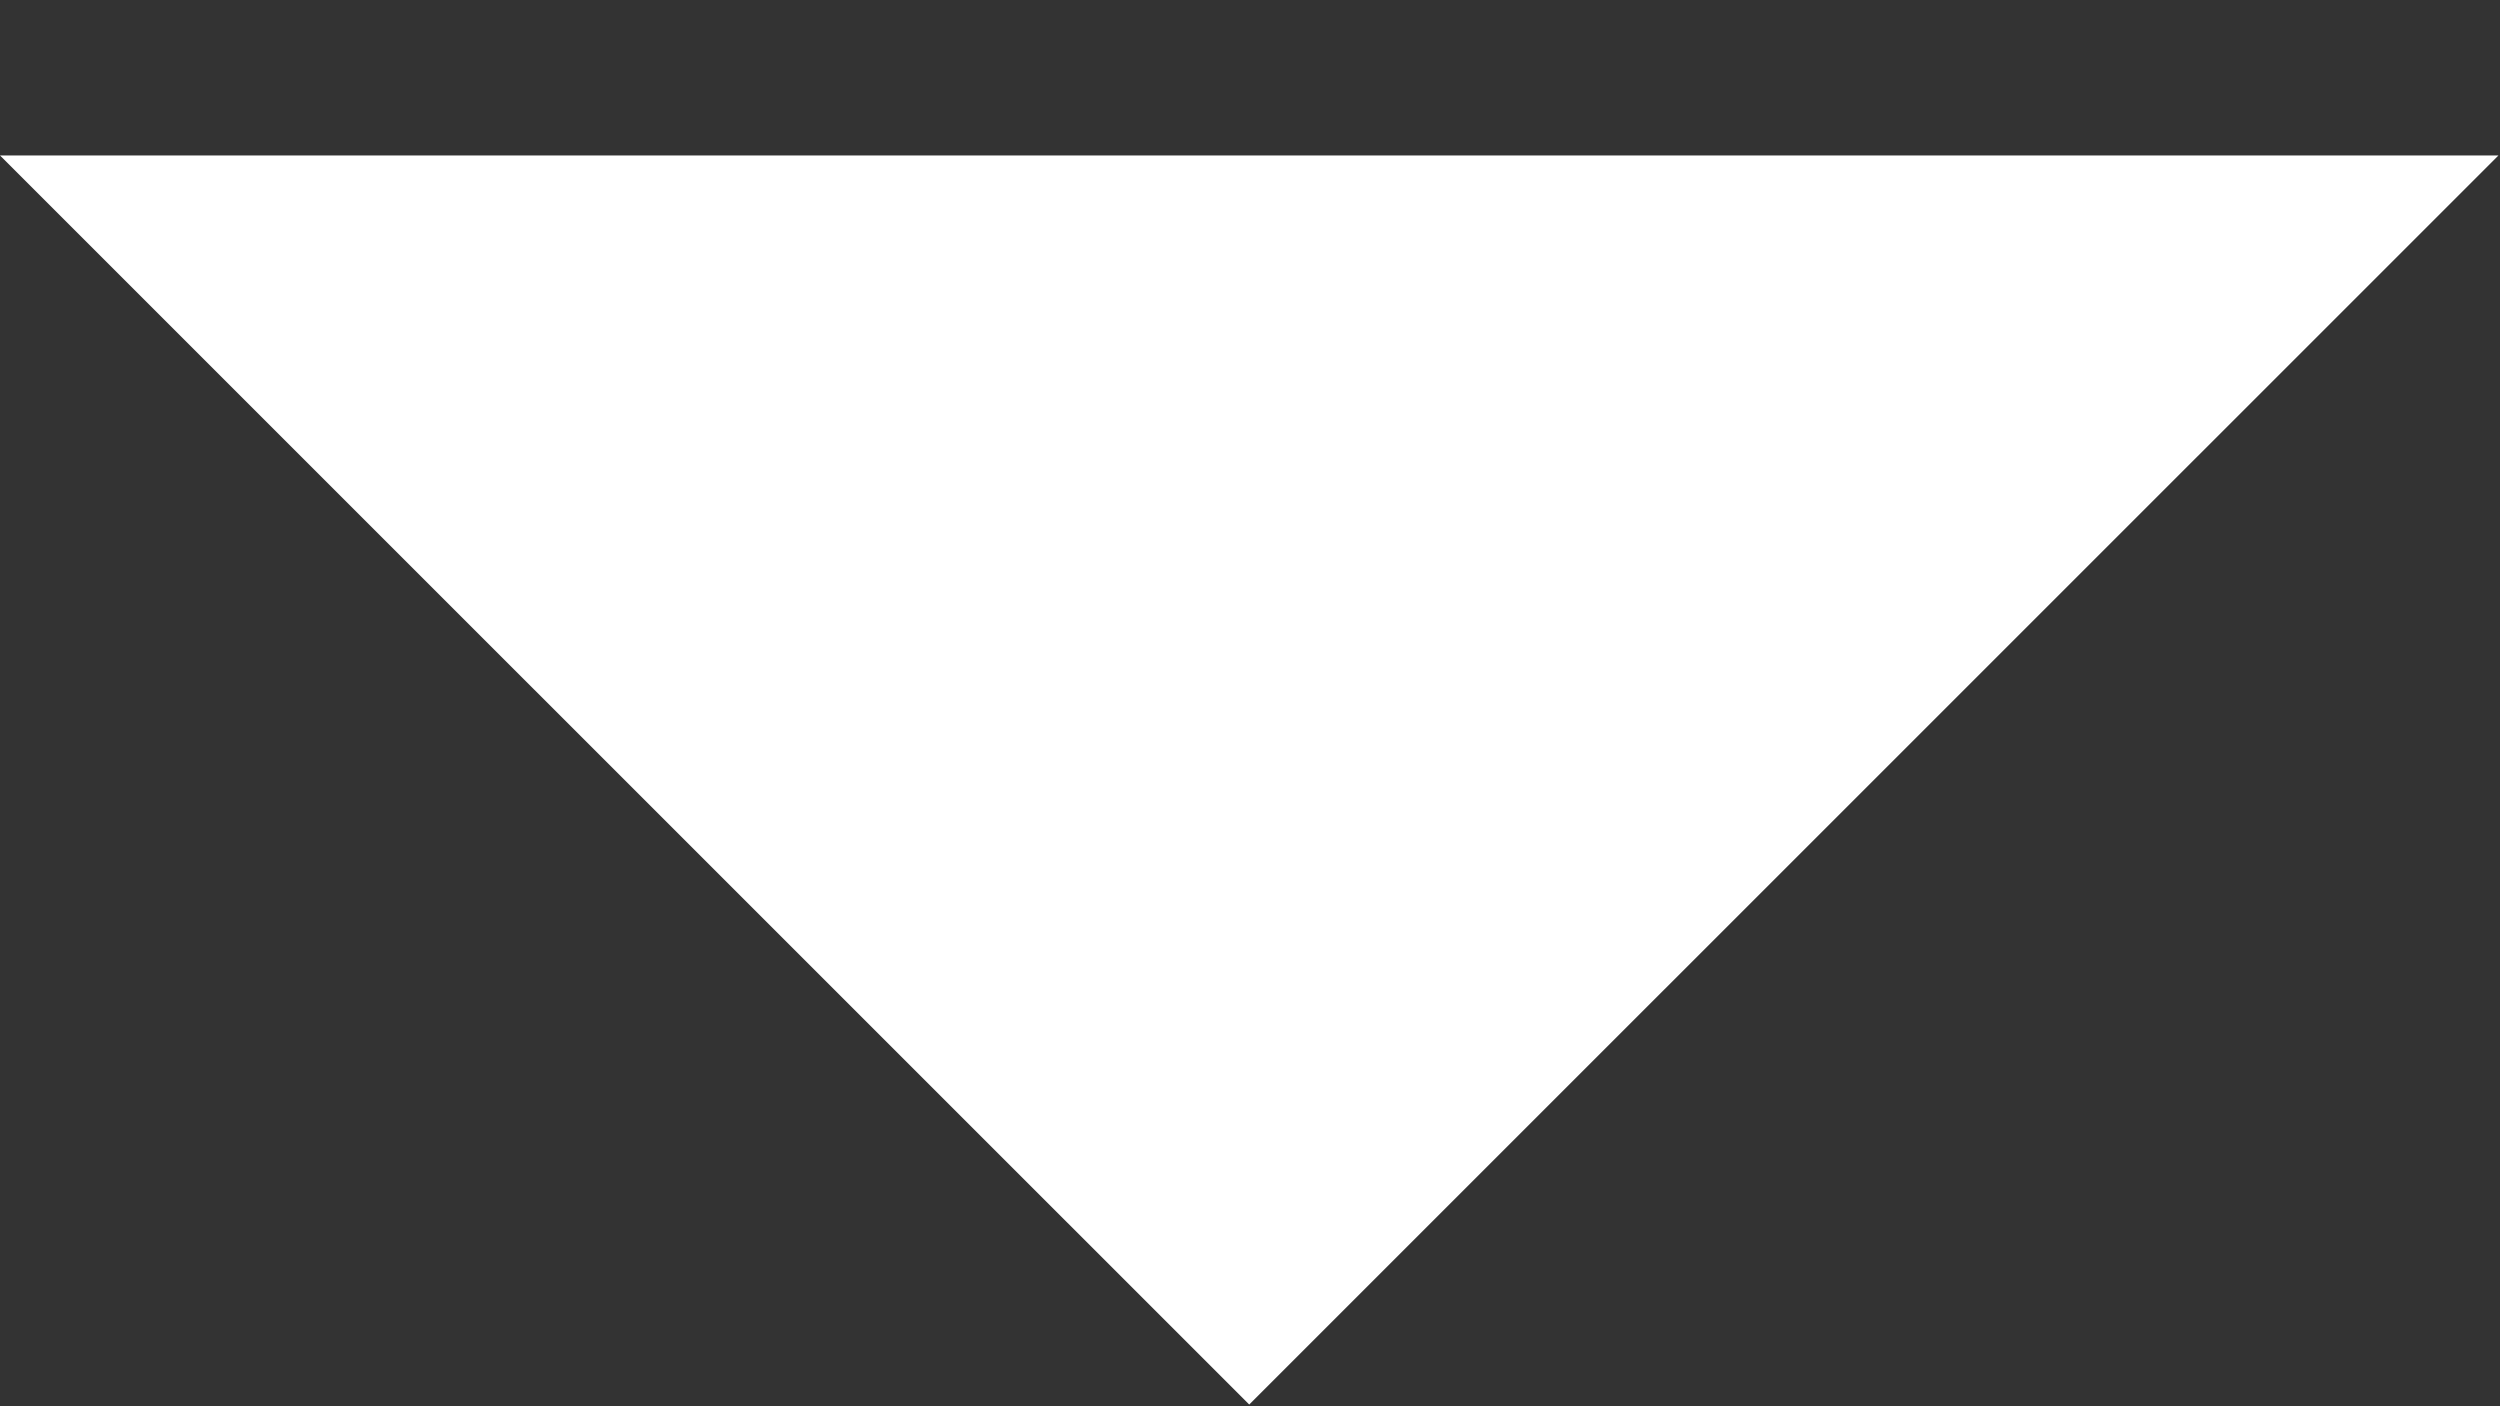 <svg width="16" height="9" viewBox="0 0 16 9" fill="none" xmlns="http://www.w3.org/2000/svg">
<rect x="0" y="0" width="16" height="9" fill="#333333" stroke="none"/>
<path d="M15.99 0.995L7.995 8.989L0 0.995L15.99 0.995Z" fill="white"/>
</svg>
